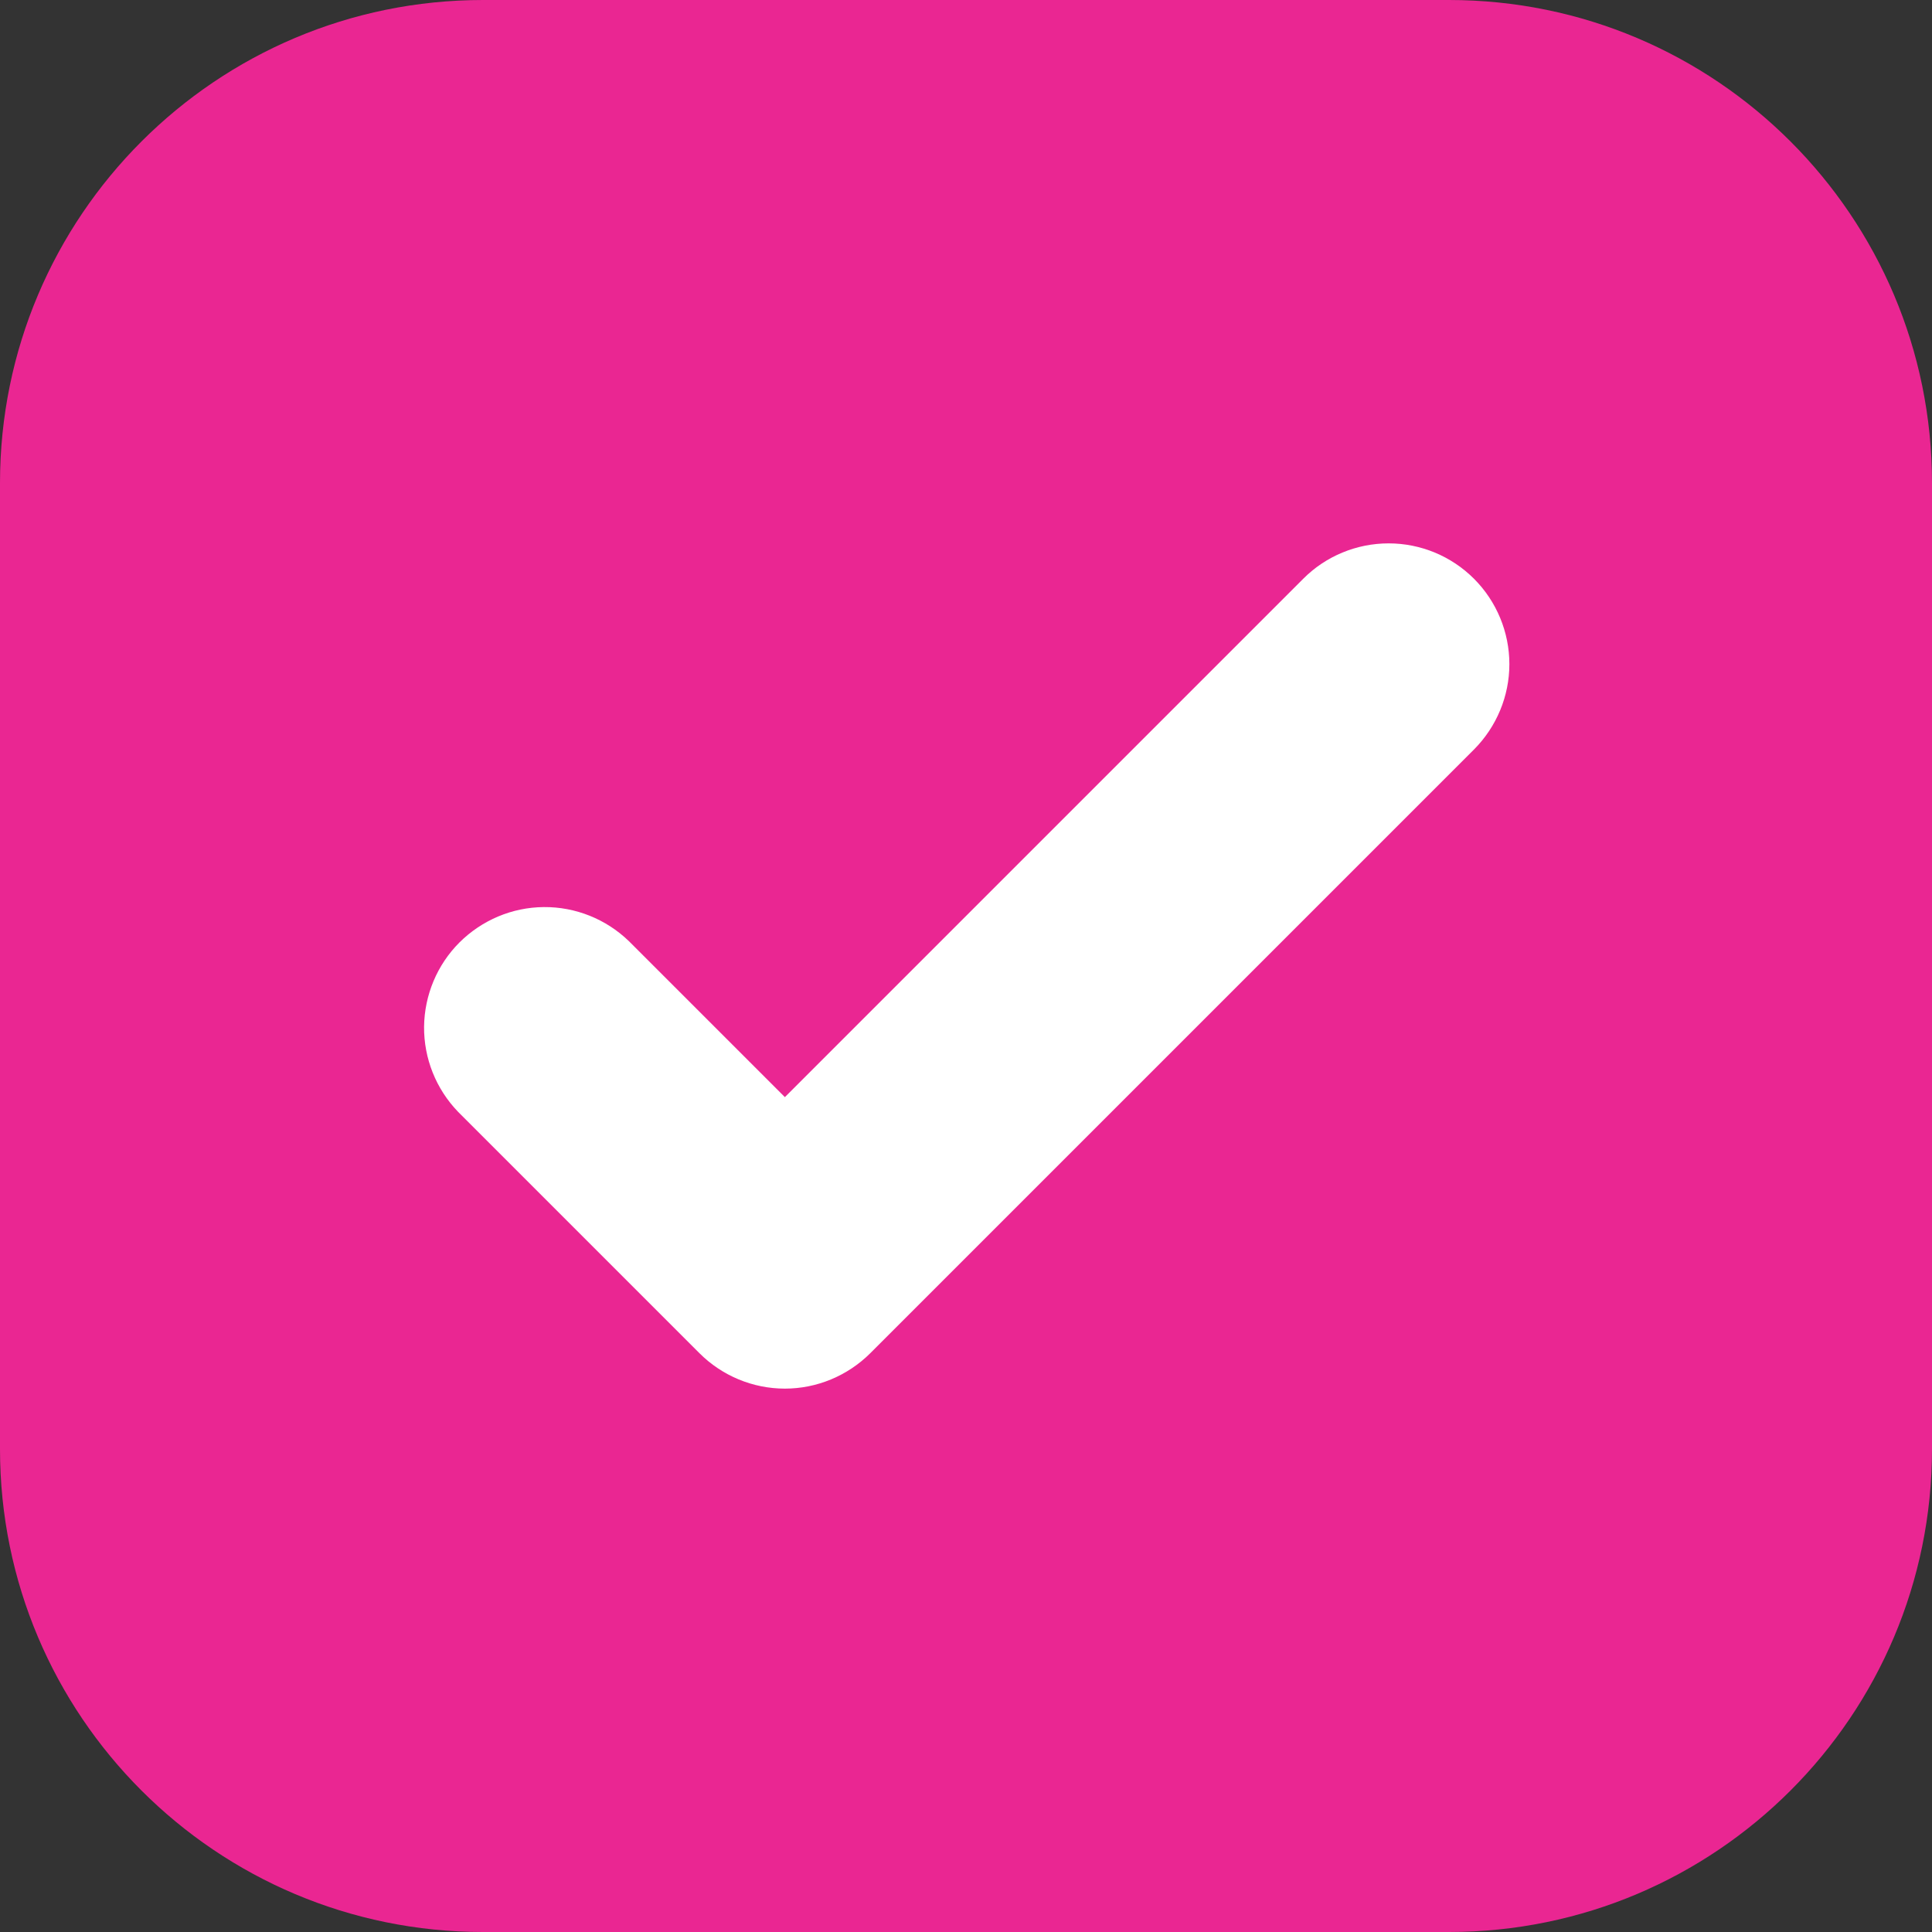 <svg width="16" height="16" viewBox="0 0 16 16" fill="none" xmlns="http://www.w3.org/2000/svg">
<rect x="0" y="0" width="16" height="16" fill="#333333" stroke="none"/>
<path d="M0 4C0 1.791 1.791 0 4 0H12C14.209 0 16 1.791 16 4V12C16 14.209 14.209 16 12 16H4C1.791 16 0 14.209 0 12V4Z" fill="#ea2692"/>
<path d="M12.207 4.793C12.394 4.98 12.5 5.235 12.5 5.5C12.5 5.765 12.394 6.019 12.207 6.207L7.207 11.207C7.019 11.394 6.765 11.5 6.5 11.5C6.235 11.5 5.98 11.394 5.793 11.207L3.793 9.207C3.611 9.018 3.51 8.766 3.512 8.503C3.515 8.241 3.62 7.99 3.805 7.805C3.991 7.62 4.241 7.514 4.504 7.512C4.766 7.51 5.018 7.611 5.207 7.793L6.5 9.086L10.793 4.793C10.98 4.605 11.235 4.5 11.5 4.5C11.765 4.5 12.019 4.605 12.207 4.793Z" fill="white"/>
</svg>

